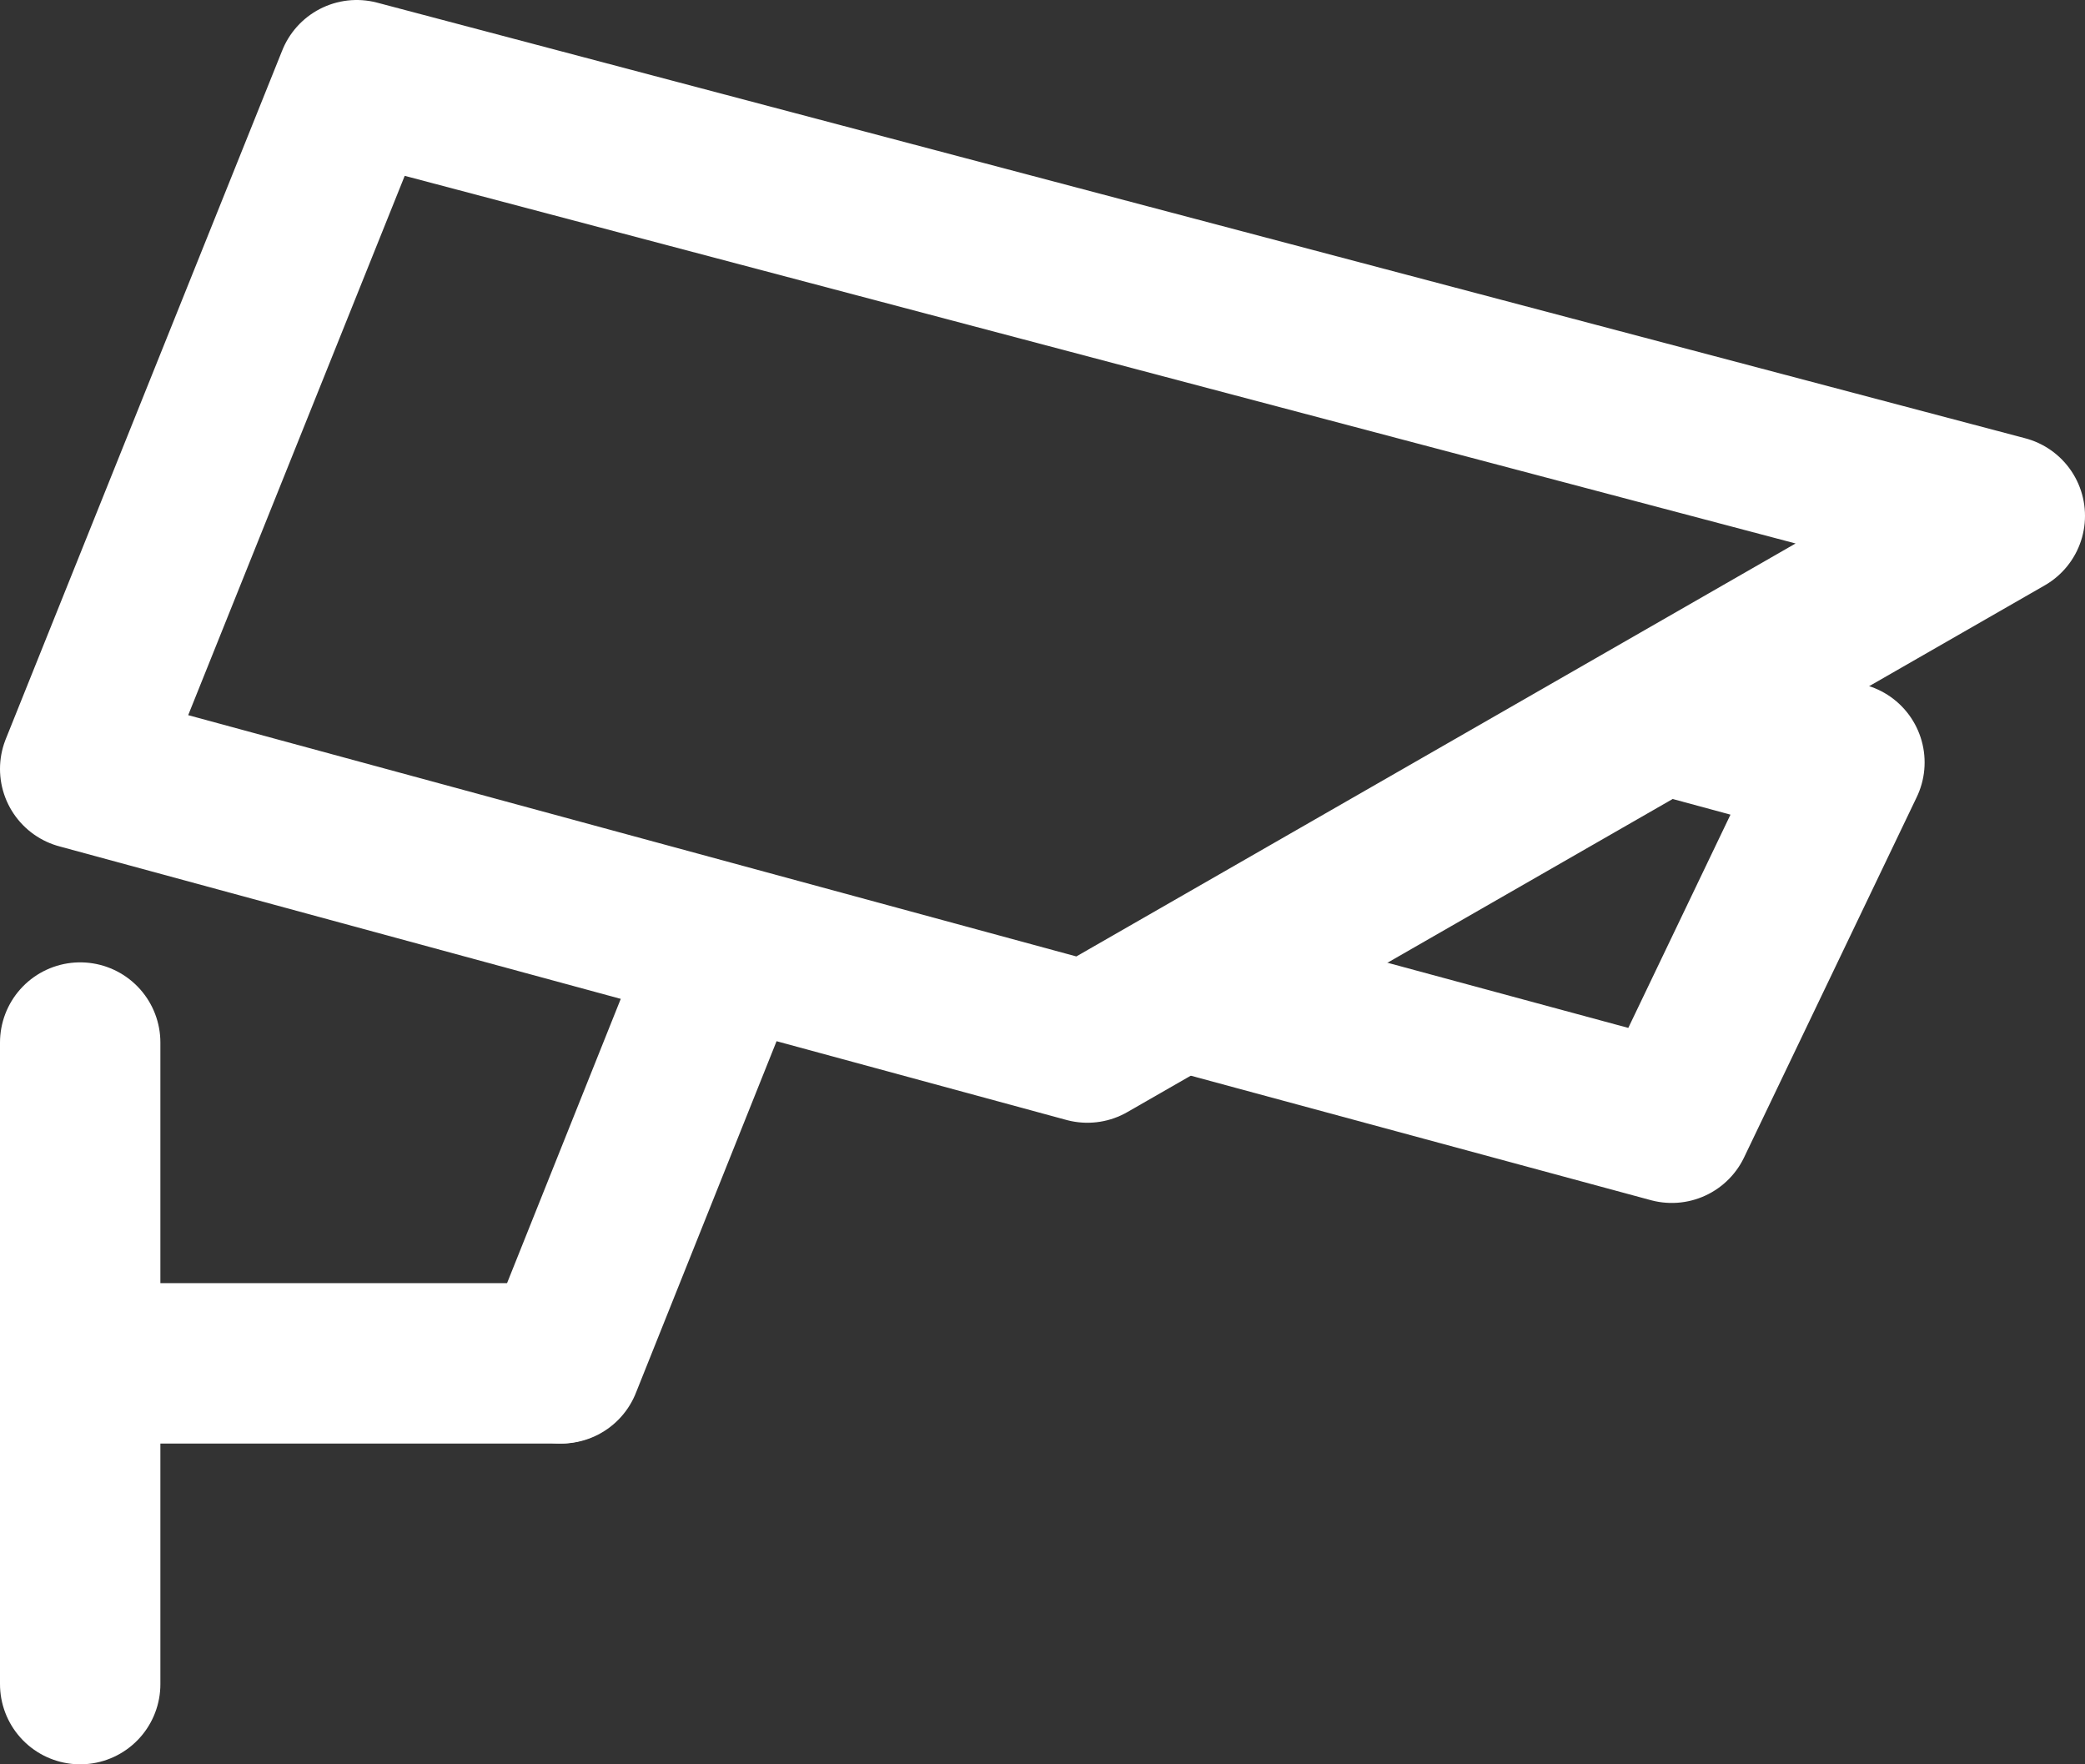 <svg xmlns="http://www.w3.org/2000/svg" width="26" height="22" viewBox="0 0 26 22">
  <rect x="0" y="0" width="26" height="22" fill="#333333" stroke="none"/>
  <g id="Group_451" data-name="Group 451" transform="translate(0.28 0.737)">
    <g id="Group_452" data-name="Group 452" transform="translate(0 -1)">
      <line id="Line_96" data-name="Line 96" y1="8" transform="translate(0.72 13.263)" fill="none" stroke="#fff" stroke-linecap="round" stroke-linejoin="round" stroke-width="2"/>
      <line id="Line_97" data-name="Line 97" x2="5.981" transform="translate(0.72 17.263)" fill="none" stroke="#fff" stroke-linecap="round" stroke-linejoin="round" stroke-width="2"/>
      <line id="Line_98" data-name="Line 98" x1="2" y2="5" transform="translate(6.72 12.263)" fill="none" stroke="#fff" stroke-linecap="round" stroke-linejoin="round" stroke-width="2"/>
      <path id="Path_328" data-name="Path 328" d="M.72,9.308,13.28,12.72,24.72,6.152,4.168.72Z" transform="translate(0 0.543)" fill="none" stroke="#fff" stroke-linecap="round" stroke-linejoin="round" stroke-width="2"/>
      <path id="Path_329" data-name="Path 329" d="M15.331,12.027l5.847,1.582,2.153-4.493-1.872-.507" transform="translate(-0.611 0.654)" fill="none" stroke="#fff" stroke-linecap="round" stroke-linejoin="round" stroke-width="2"/>
    </g>
  </g>
</svg>
